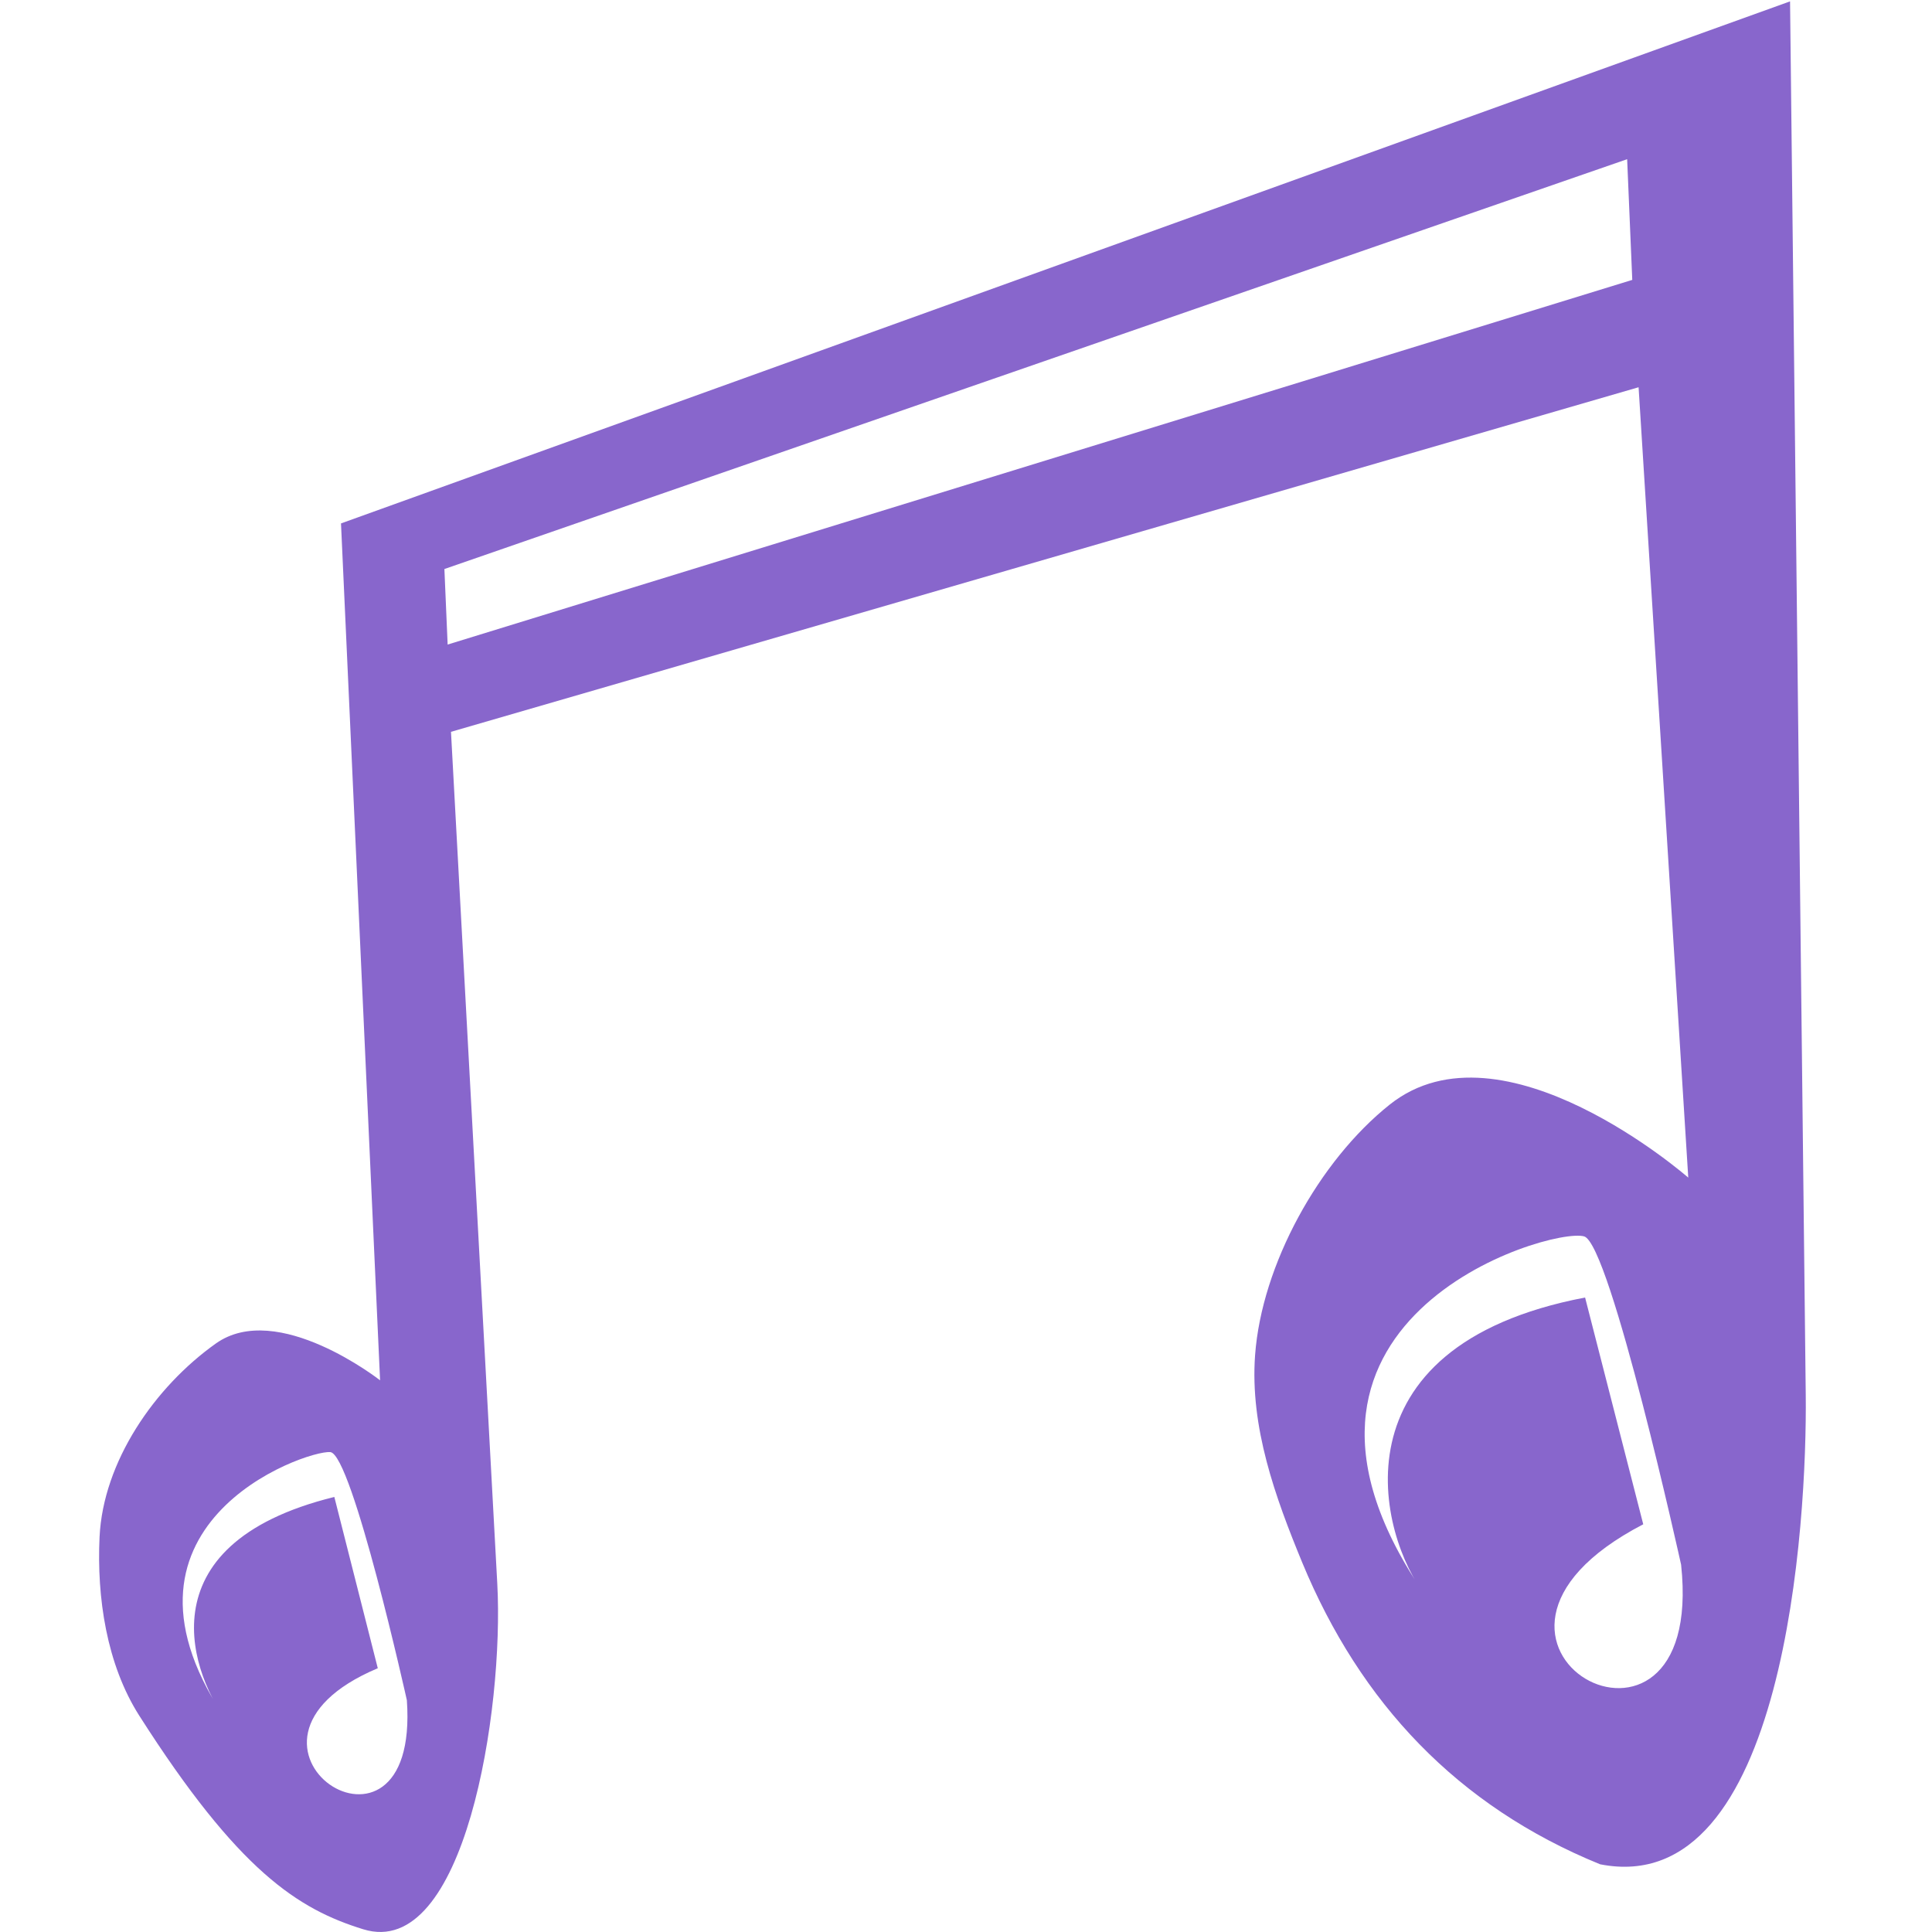<svg
	xmlns="http://www.w3.org/2000/svg"
	viewBox="0 0 100 100"
	aria-label="two beamed musical notes with ears"
>
	<path
		fill="#8866cc"
    d="M 17.65,27.092 92.653,0.071 93.465,72.197 c 0.073,6.503 -1.034,26.195 -10.644,24.298 -7.391,-3.011 -12.412,-8.363 -15.415,-15.611 -1.4,-3.394 -2.714,-7.019 -2.443,-10.741 0.34,-4.67 3.306,-10.054 6.97,-12.971 5.831,-4.641 15.451,3.781 15.451,3.781 L 84.813,20.044 23.343,37.879 25.739,81.968 c 0.356,6.555 -1.69,19.516 -6.938,17.891 C 15.431,98.816 12.348,96.863 7.211,88.806 5.513,86.143 5.006,82.674 5.153,79.557 c 0.184,-3.892 2.844,-7.762 6.02,-10.018 3.189,-2.266 8.5,1.906 8.5,1.906 M 23.17,33.362 84.486,14.487 84.221,8.24 23.002,29.453 Z m -3.616,52.986 c -9.351,3.941 2.203,11.549 1.505,1.654 0,0 -2.834,-12.748 -3.964,-12.842 -1.293,-0.108 -12.443,3.811 -5.227,14.096 -1.888,-2.377 -4.638,-9.296 5.437,-11.774 m 67.749,1.415 c -11.924,6.195 3.284,14.417 1.96,2.094 0,0 -3.666,-16.618 -5.021,-16.996 -1.799,-0.502 -18.079,4.379 -8.198,18.612 C 71.383,79.544 68.771,69.694 82.044,67.159"
	/>
</svg>